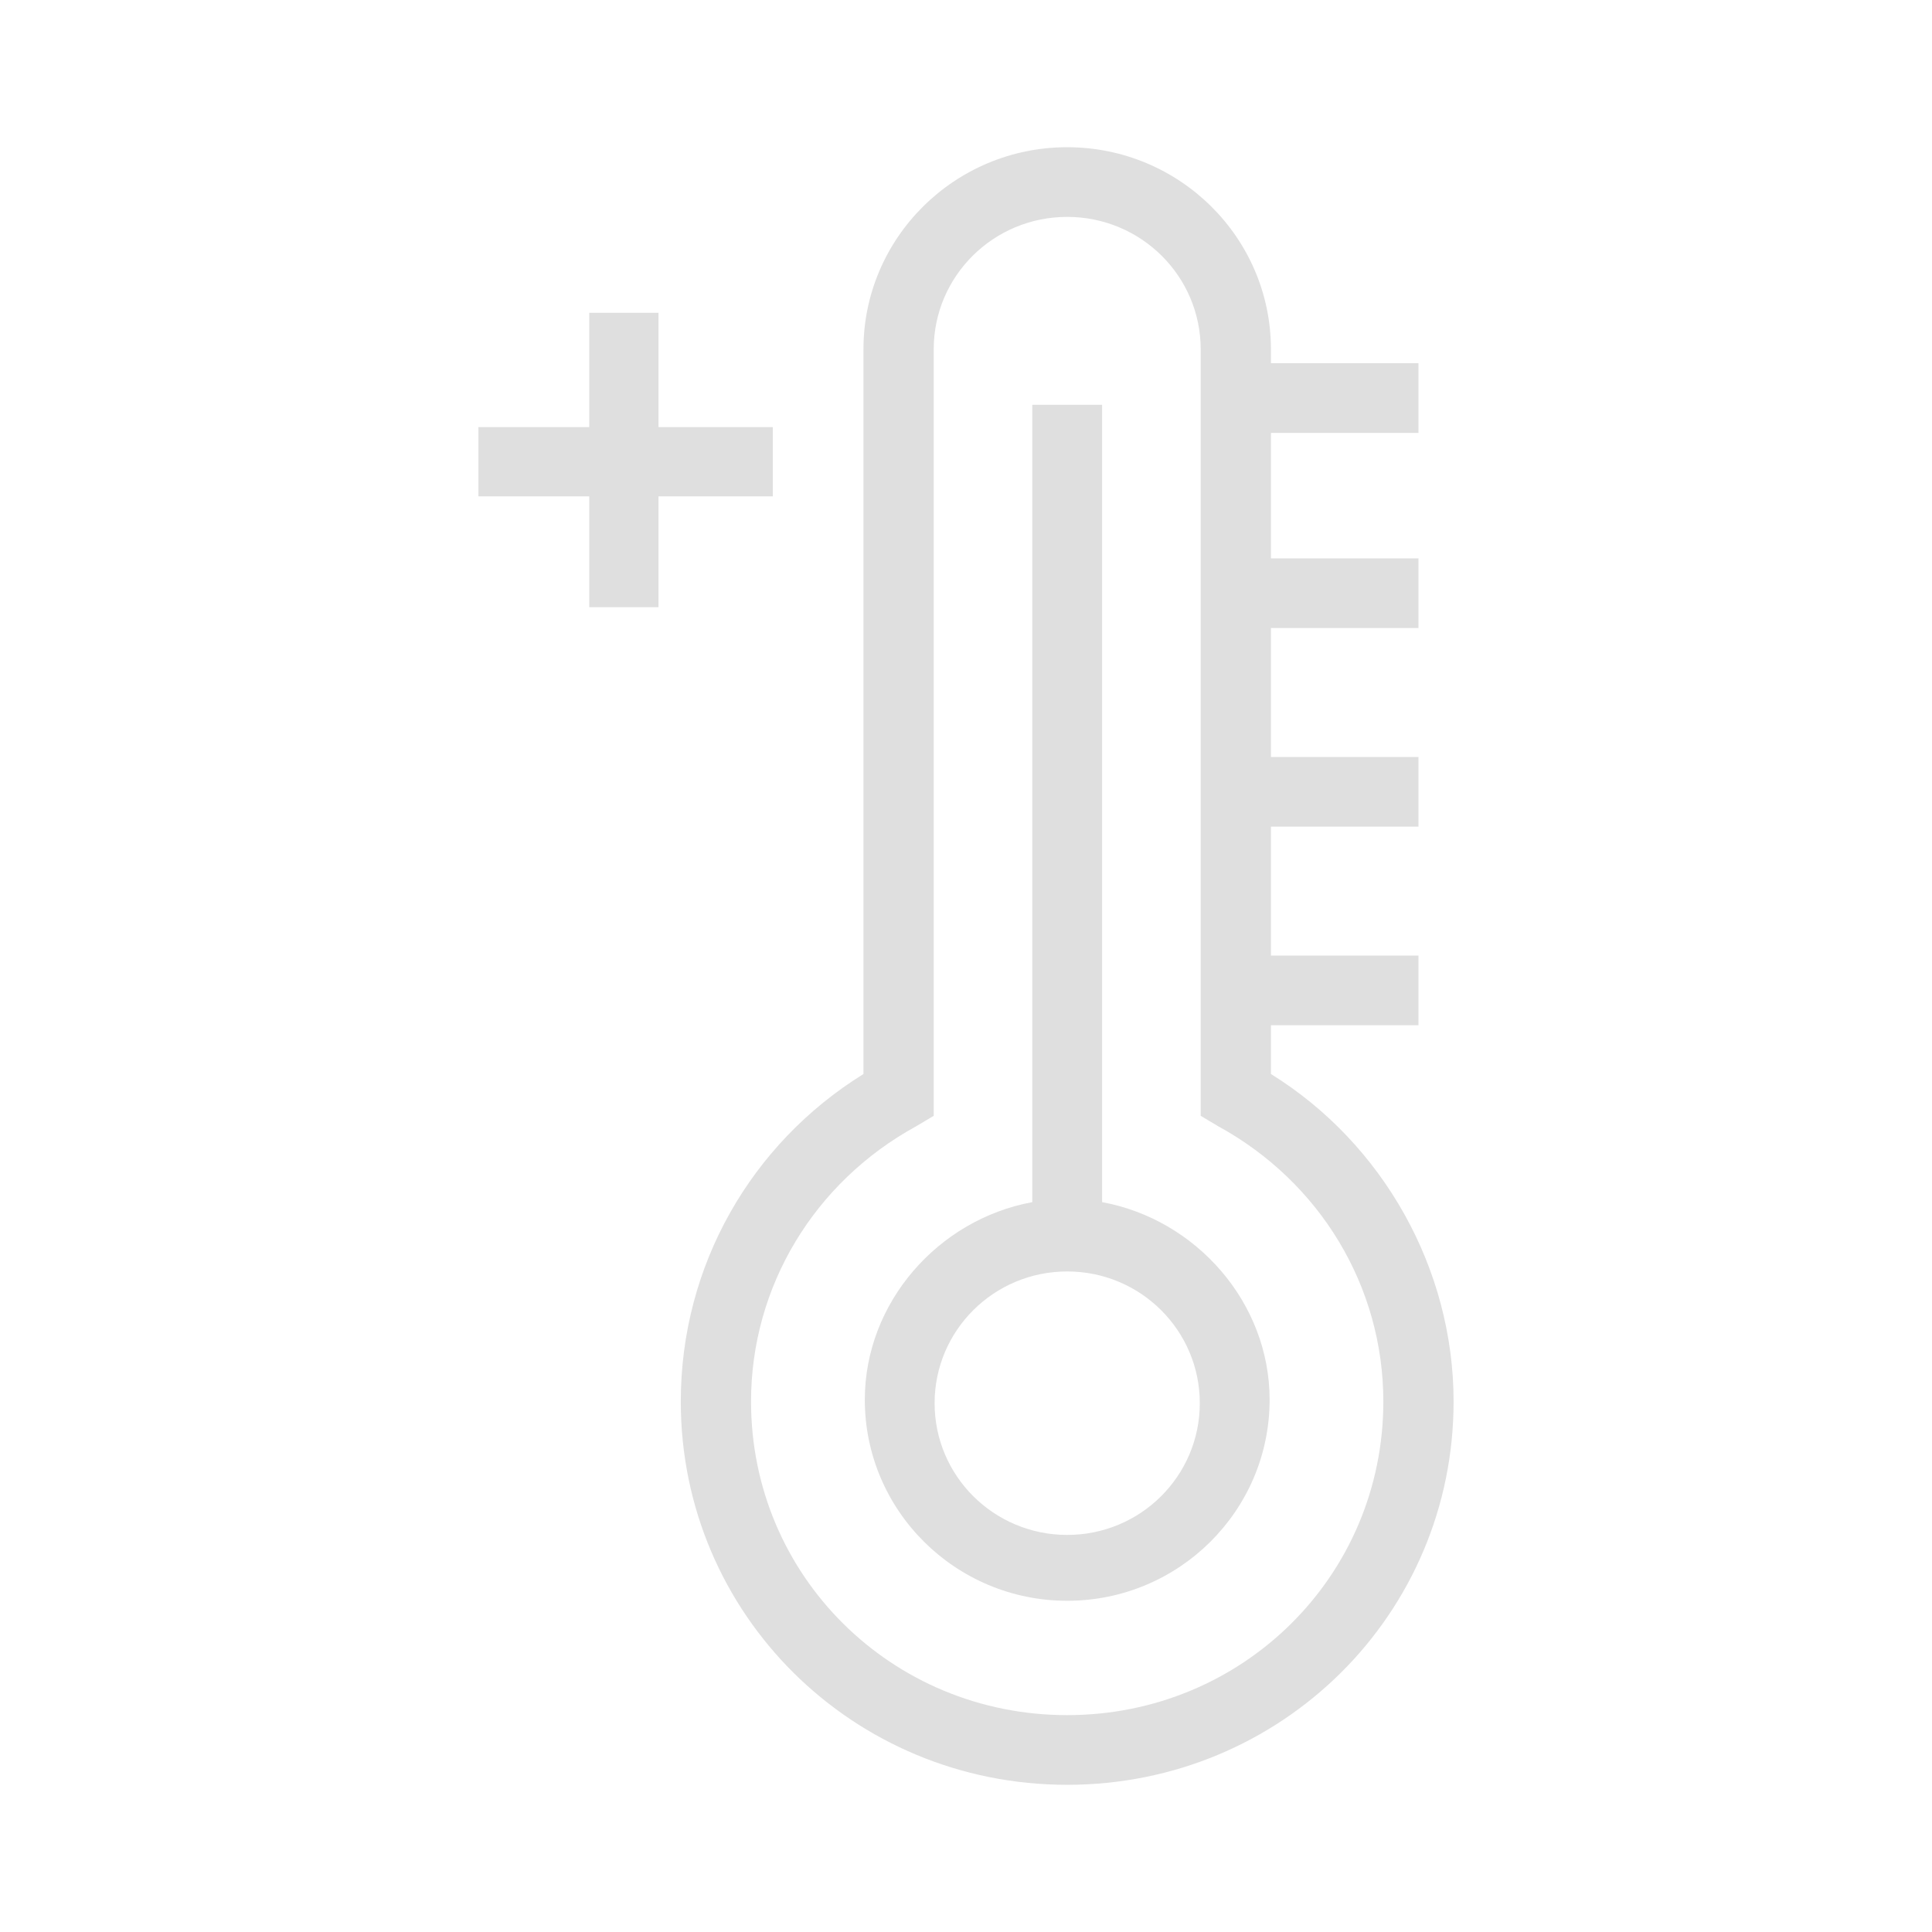 <svg width="80" height="80" viewBox="0 0 80 80" fill="none" xmlns="http://www.w3.org/2000/svg">
<path d="M45.636 49.778V16.762H42.745V49.778C38.844 50.495 35.81 53.941 35.81 57.96C35.81 62.553 39.566 66.285 44.191 66.285C48.815 66.285 52.572 62.553 52.572 57.96C52.572 53.941 49.537 50.495 45.636 49.778ZM44.191 63.558C41.156 63.558 38.7 61.118 38.7 58.103C38.7 55.089 41.156 52.648 44.191 52.648C47.225 52.648 49.681 55.089 49.681 58.103C49.681 61.118 47.225 63.558 44.191 63.558Z" fill="#DFDFDF"/>
<path d="M44.19 6.096C39.536 6.096 35.754 9.847 35.754 14.464V44.473C31.099 47.358 28.19 52.408 28.19 58.035C28.19 66.836 35.318 73.905 44.19 73.905C53.063 73.905 60.19 66.836 60.19 58.035C60.19 52.552 57.281 47.358 52.627 44.473V42.453H58.736V39.568H52.627V34.229H58.736V31.344H52.627V26.006H58.736V23.12H52.627V17.926H58.736V15.041H52.627V14.464C52.627 9.847 48.845 6.096 44.19 6.096ZM57.281 58.035C57.281 65.249 51.463 71.02 44.19 71.02C36.918 71.02 31.099 65.249 31.099 58.035C31.099 53.274 33.718 48.946 37.936 46.637L38.663 46.204V14.464C38.663 11.434 41.136 8.981 44.19 8.981C47.245 8.981 49.718 11.434 49.718 14.464V46.204L50.445 46.637C54.663 48.946 57.281 53.274 57.281 58.035Z" fill="#DFDFDF"/>
<path d="M24.399 12.952V17.685H19.81V20.553H24.399V25.143H27.267V20.553H32V17.685H27.267V12.952H24.399Z" fill="#DFDFDF"/>
</svg>
